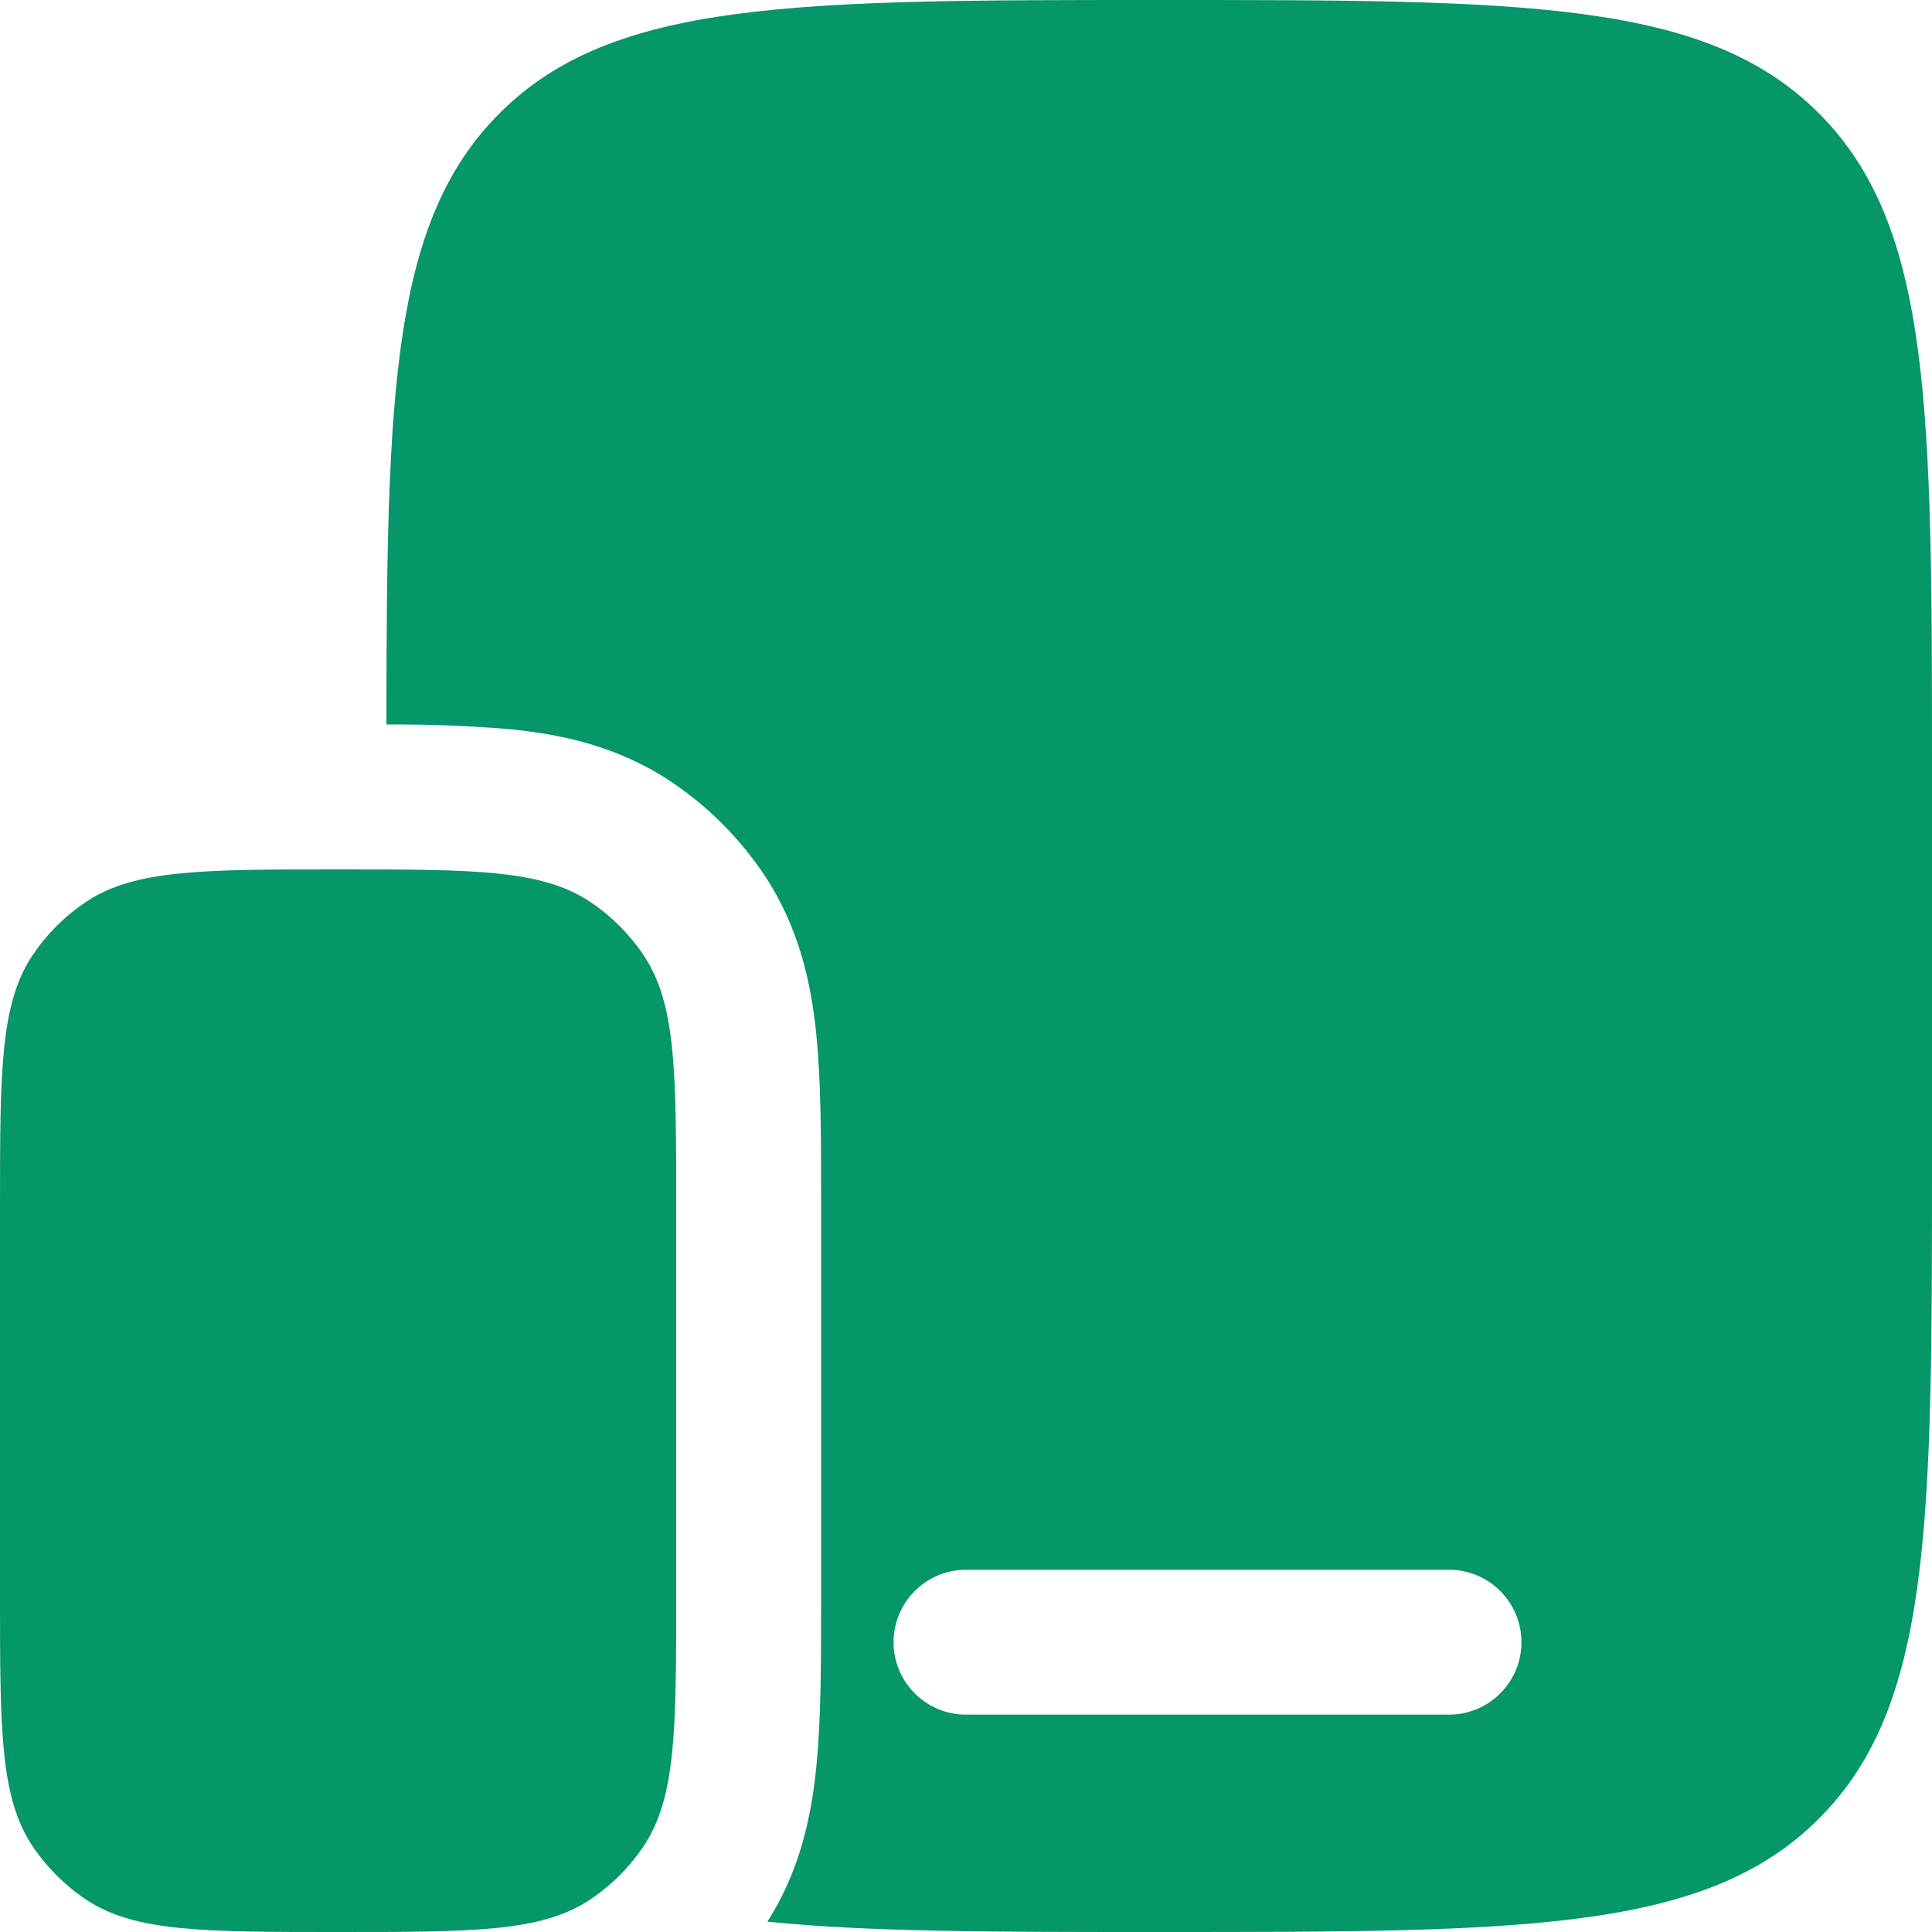 <svg width="20" height="20" viewBox="0 0 20 20" fill="none" xmlns="http://www.w3.org/2000/svg">
<path d="M0 12.5C0 11.095 -1.19209e-07 10.393 0.337 9.889C0.483 9.671 0.671 9.483 0.889 9.337C1.393 9 2.096 9 3.5 9C4.904 9 5.607 9 6.111 9.337C6.329 9.483 6.517 9.671 6.663 9.889C7 10.393 7 11.096 7 12.5V16.5C7 17.904 7 18.607 6.663 19.111C6.517 19.329 6.329 19.517 6.111 19.663C5.607 20 4.904 20 3.5 20C2.096 20 1.393 20 0.889 19.663C0.671 19.517 0.483 19.329 0.337 19.111C-1.19209e-07 18.607 0 17.904 0 16.5V12.5Z" fill="#059669"/>
<path fill-rule="evenodd" clip-rule="evenodd" d="M20 8V12C20 15.771 20 17.657 18.828 18.828C17.656 19.999 15.771 20 12 20C10.3 20 8.985 20 7.944 19.893C8.279 19.368 8.398 18.811 8.45 18.295C8.5 17.804 8.5 17.211 8.5 16.566V12.434C8.5 11.789 8.5 11.196 8.45 10.705C8.396 10.172 8.27 9.595 7.91 9.055C7.654 8.673 7.326 8.345 6.944 8.09C6.404 7.73 5.828 7.604 5.294 7.55C4.864 7.513 4.432 7.497 4 7.5C4.002 4.06 4.053 2.29 5.172 1.172C6.343 -1.19209e-07 8.229 0 12 0C15.771 0 17.657 -1.19209e-07 18.828 1.172C19.999 2.344 20 4.229 20 8ZM9.25 17C9.25 16.801 9.329 16.61 9.47 16.47C9.61 16.329 9.801 16.25 10 16.25H15C15.199 16.25 15.39 16.329 15.53 16.47C15.671 16.61 15.75 16.801 15.75 17C15.75 17.199 15.671 17.39 15.53 17.53C15.39 17.671 15.199 17.75 15 17.75H10C9.801 17.75 9.61 17.671 9.47 17.53C9.329 17.39 9.25 17.199 9.25 17Z" fill="#059669"/>
</svg>
